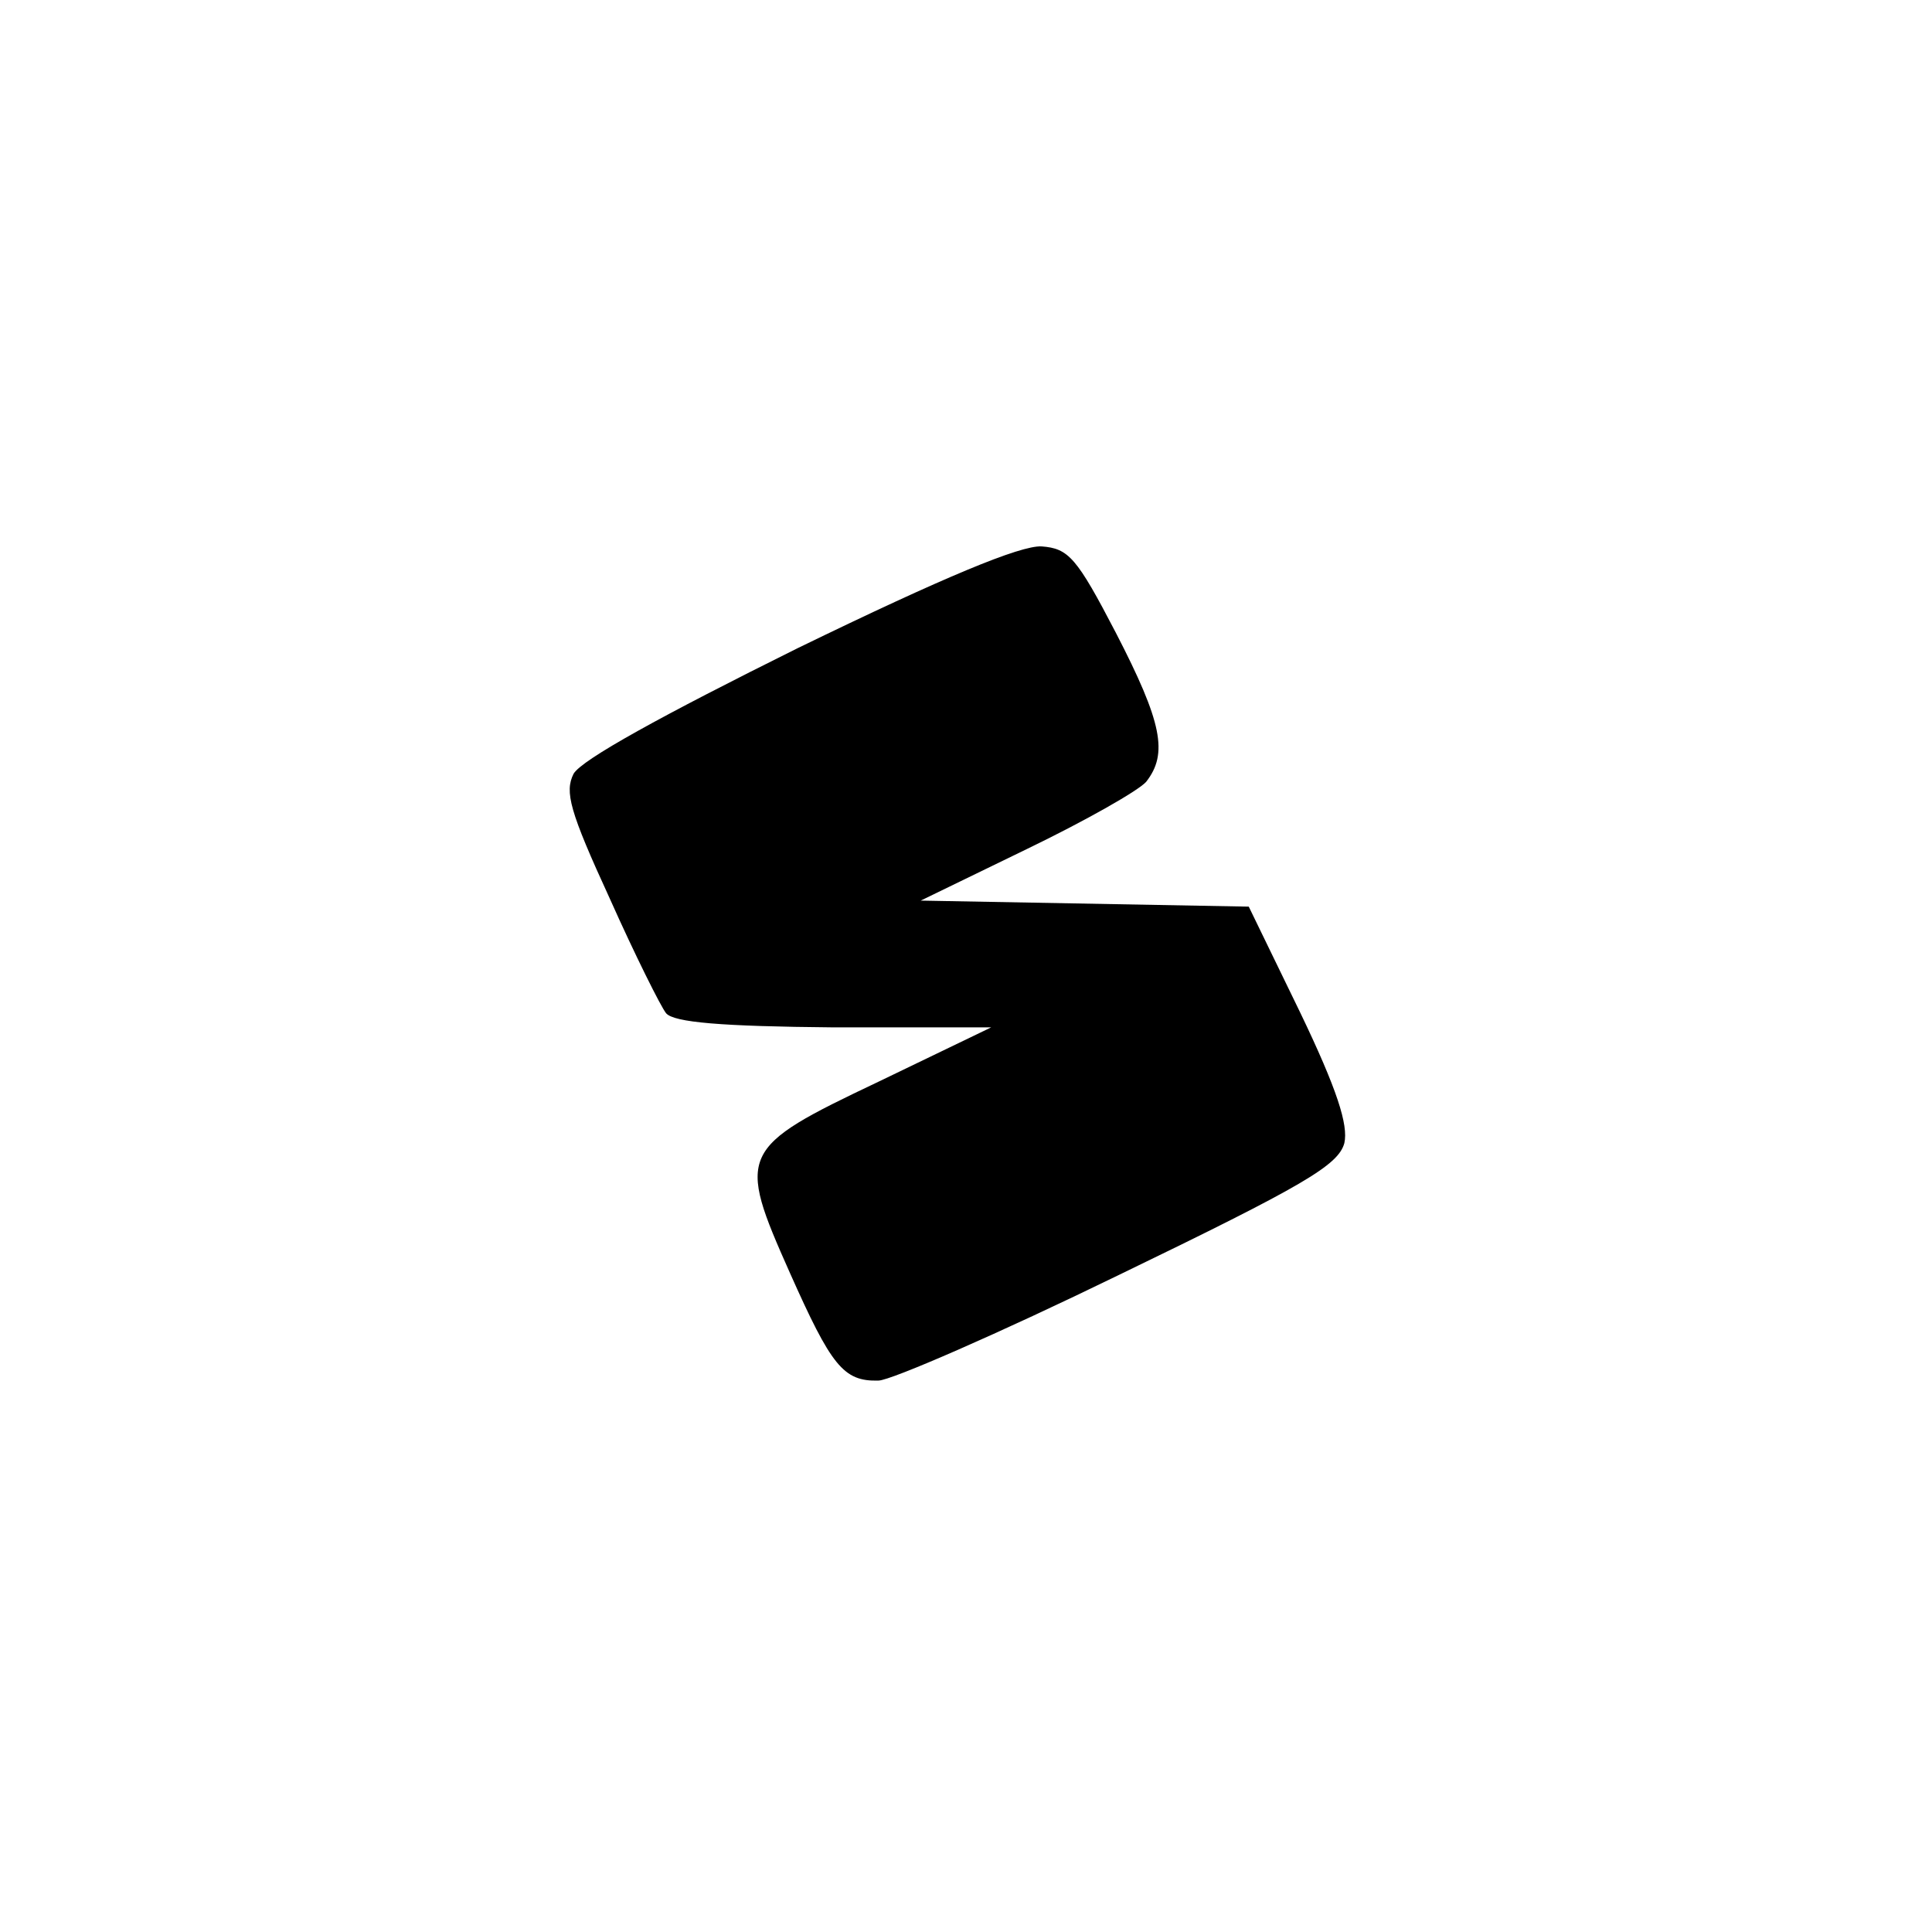 <?xml version="1.0" standalone="no"?>
<!DOCTYPE svg PUBLIC "-//W3C//DTD SVG 20010904//EN"
 "http://www.w3.org/TR/2001/REC-SVG-20010904/DTD/svg10.dtd">
<svg version="1.0" xmlns="http://www.w3.org/2000/svg"
 width="192pt" height="192pt" viewBox="0 0 192 192"
 preserveAspectRatio="xMidYMid meet">
<g transform="translate(0,192) scale(0.1,-0.1)"
fill="#000000" stroke="none">
811 c445 -92 729 -532 635 -987 -62 -301 -295 -546 -601 -630 -91 -26 -329
-26 -420 0 -291 80 -516 305 -596 596 -26 91 -26 329 0 420 120 433 542 692
982 601z"/>
<path d="M793 1276 c-135 -67 -215 -111 -223 -125 -9 -18 -4 -37 36 -124 25
-56 51 -108 56 -114 8 -9 54 -13 167 -14 l156 0 -112 -54 c-139 -66 -141 -71
-88 -190 41 -92 53 -108 88 -107 12 0 120 47 239 105 184 89 218 109 224 131
4 18 -7 53 -44 130 l-51 105 -163 3 -163 3 105 51 c58 28 111 58 119 67 22 28
16 59 -30 148 -39 75 -47 84 -74 86 -21 1 -96 -30 -242 -101z"/>
</g>
</svg>
